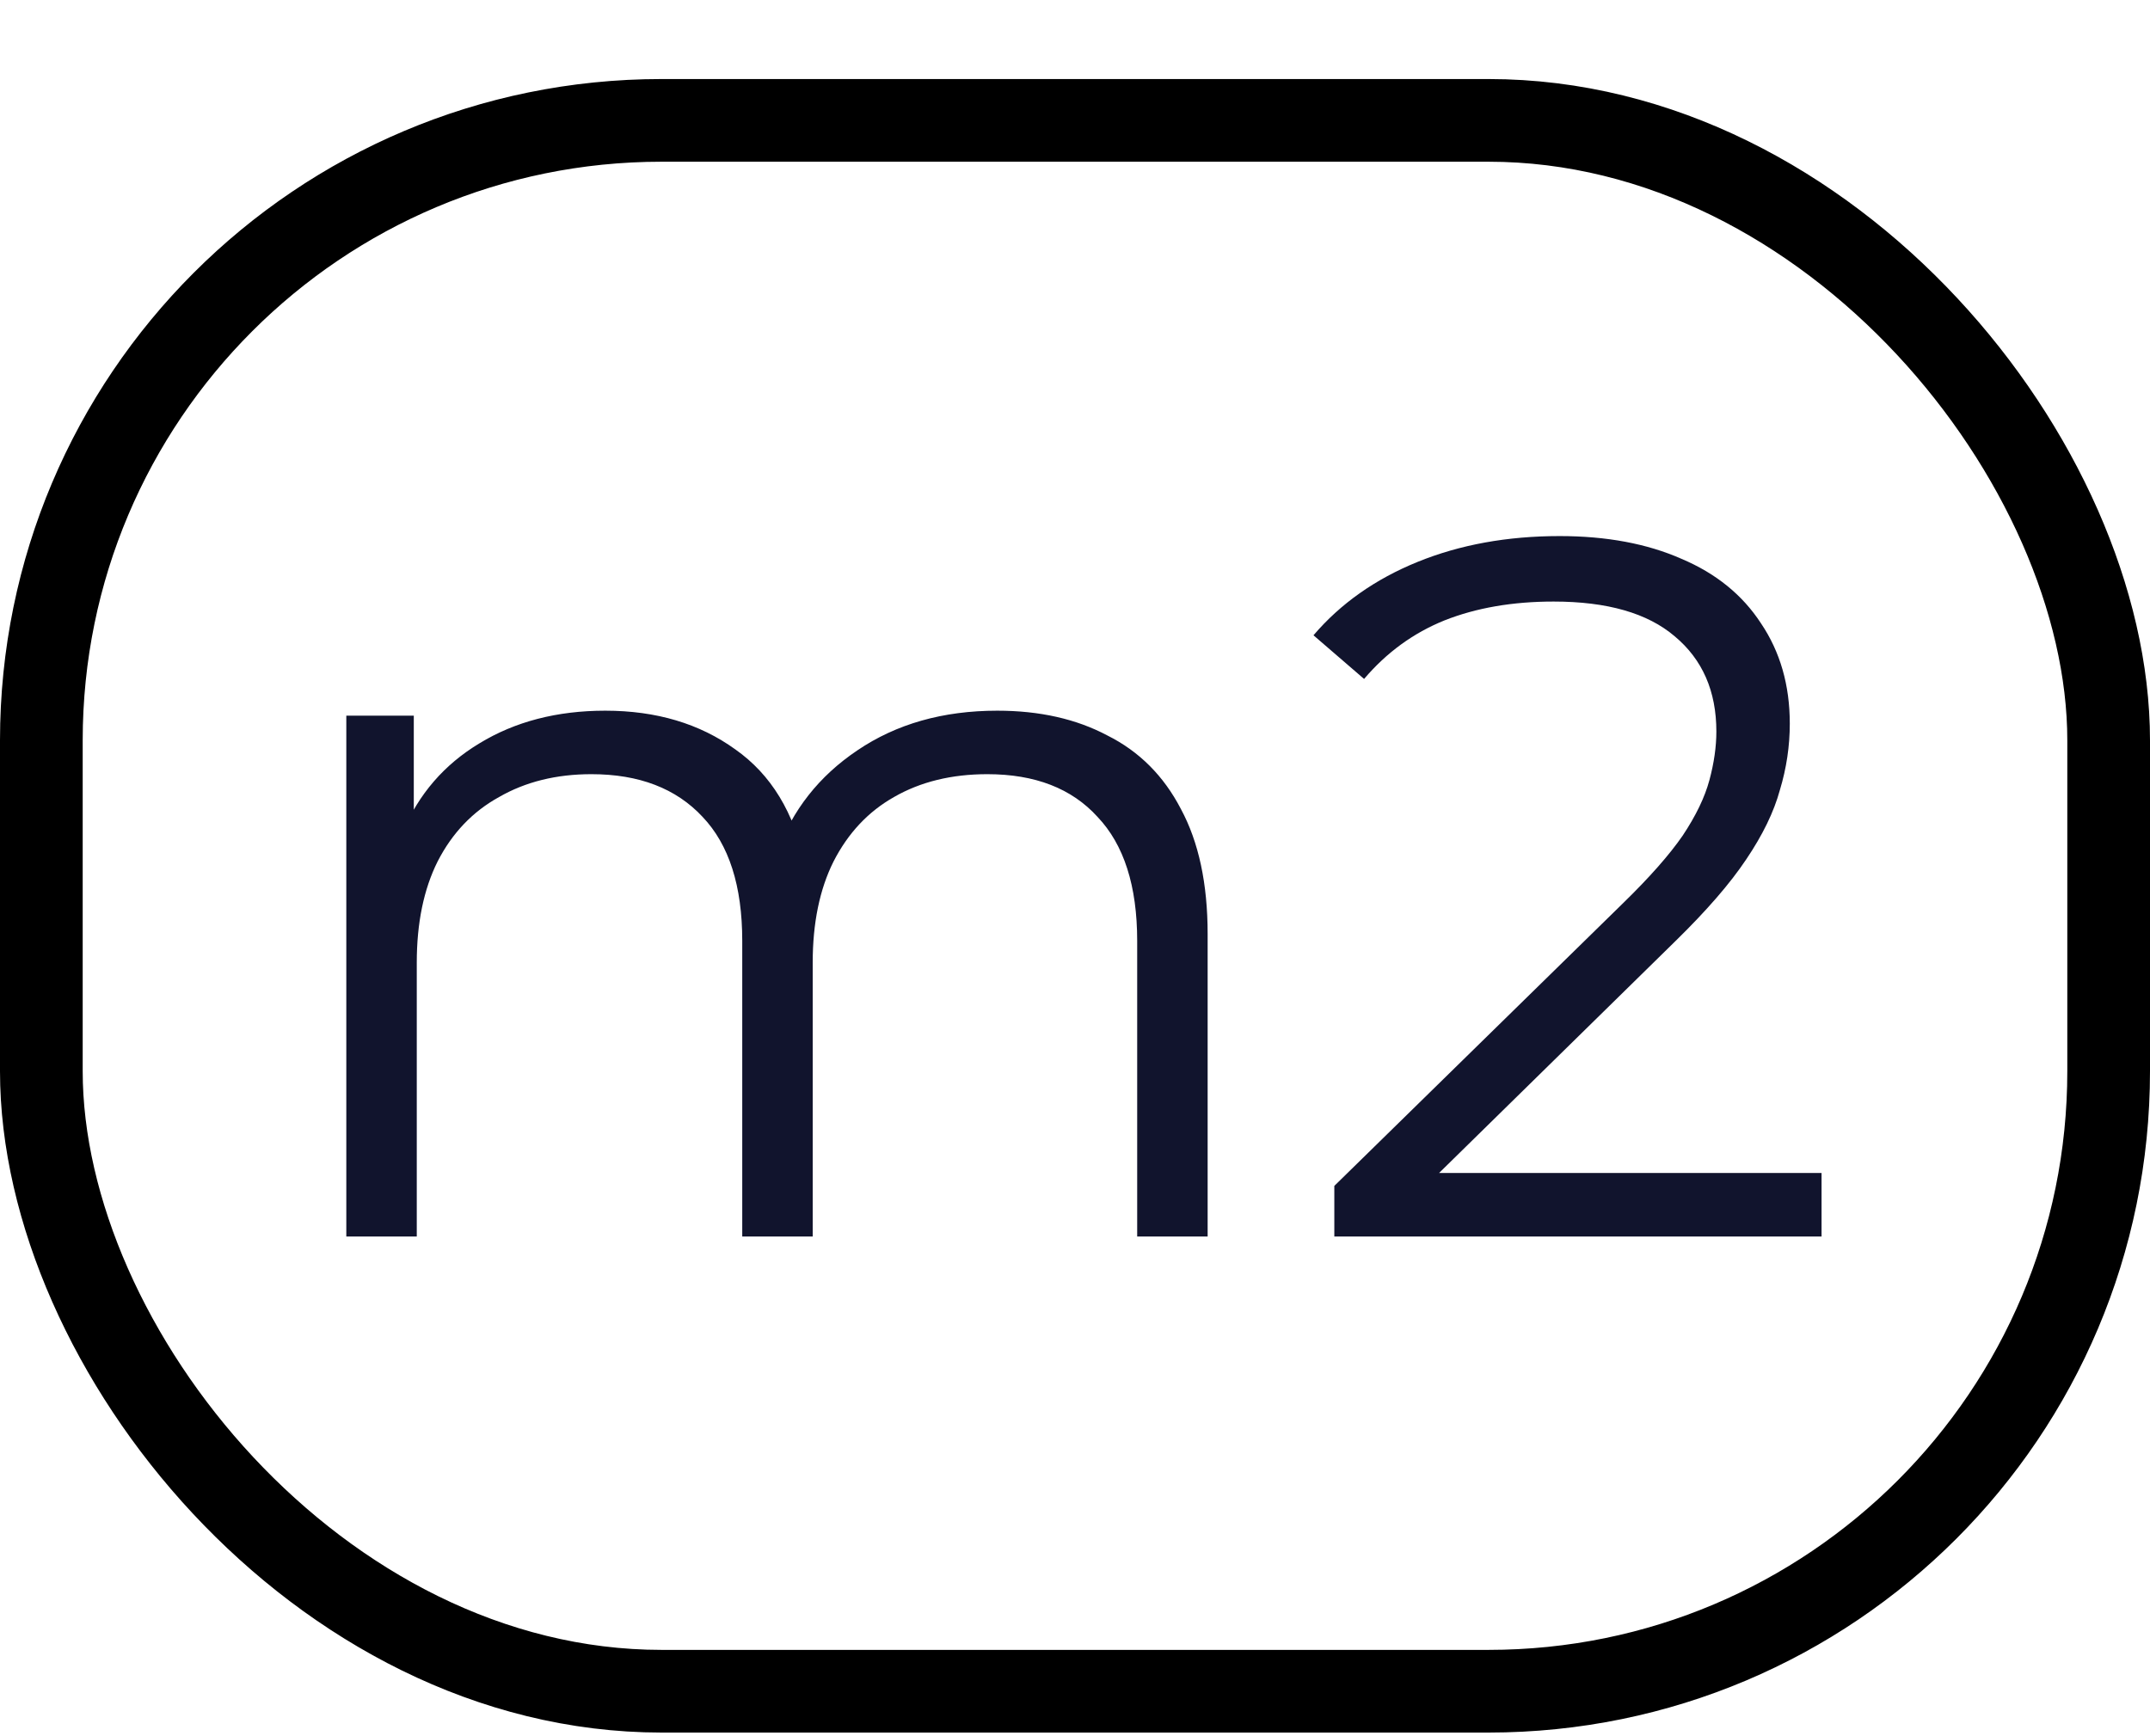 <svg width="26" height="21" viewBox="0 0 26 21" fill="none" xmlns="http://www.w3.org/2000/svg">
<path d="M12.06 8.596C12.572 8.596 13.016 8.696 13.392 8.896C13.776 9.088 14.072 9.384 14.28 9.784C14.496 10.184 14.604 10.688 14.604 11.296V14.956H13.752V11.38C13.752 10.716 13.592 10.216 13.272 9.88C12.96 9.536 12.516 9.364 11.94 9.364C11.508 9.364 11.132 9.456 10.812 9.64C10.5 9.816 10.256 10.076 10.08 10.42C9.912 10.756 9.828 11.164 9.828 11.644V14.956H8.976V11.38C8.976 10.716 8.816 10.216 8.496 9.88C8.176 9.536 7.728 9.364 7.152 9.364C6.728 9.364 6.356 9.456 6.036 9.64C5.716 9.816 5.468 10.076 5.292 10.42C5.124 10.756 5.04 11.164 5.04 11.644V14.956H4.188V8.656H5.004V10.36L4.872 10.06C5.064 9.604 5.372 9.248 5.796 8.992C6.228 8.728 6.736 8.596 7.32 8.596C7.936 8.596 8.46 8.752 8.892 9.064C9.324 9.368 9.604 9.828 9.732 10.444L9.396 10.312C9.58 9.8 9.904 9.388 10.368 9.076C10.84 8.756 11.404 8.596 12.06 8.596ZM16.136 14.956V14.344L19.628 10.924C19.948 10.612 20.188 10.34 20.348 10.108C20.508 9.868 20.616 9.644 20.672 9.436C20.728 9.228 20.756 9.032 20.756 8.848C20.756 8.36 20.588 7.976 20.252 7.696C19.924 7.416 19.436 7.276 18.788 7.276C18.292 7.276 17.852 7.352 17.468 7.504C17.092 7.656 16.768 7.892 16.496 8.212L15.884 7.684C16.212 7.3 16.632 7.004 17.144 6.796C17.656 6.588 18.228 6.484 18.86 6.484C19.428 6.484 19.92 6.576 20.336 6.76C20.752 6.936 21.072 7.196 21.296 7.54C21.528 7.884 21.644 8.288 21.644 8.752C21.644 9.024 21.604 9.292 21.524 9.556C21.452 9.82 21.316 10.1 21.116 10.396C20.924 10.684 20.64 11.012 20.264 11.38L17.06 14.524L16.82 14.188H22.028V14.956H16.136Z" fill="#11142D"/>
<rect x="0.5" y="1.456" width="25" height="19" rx="7.5" stroke="black"/>
</svg>
